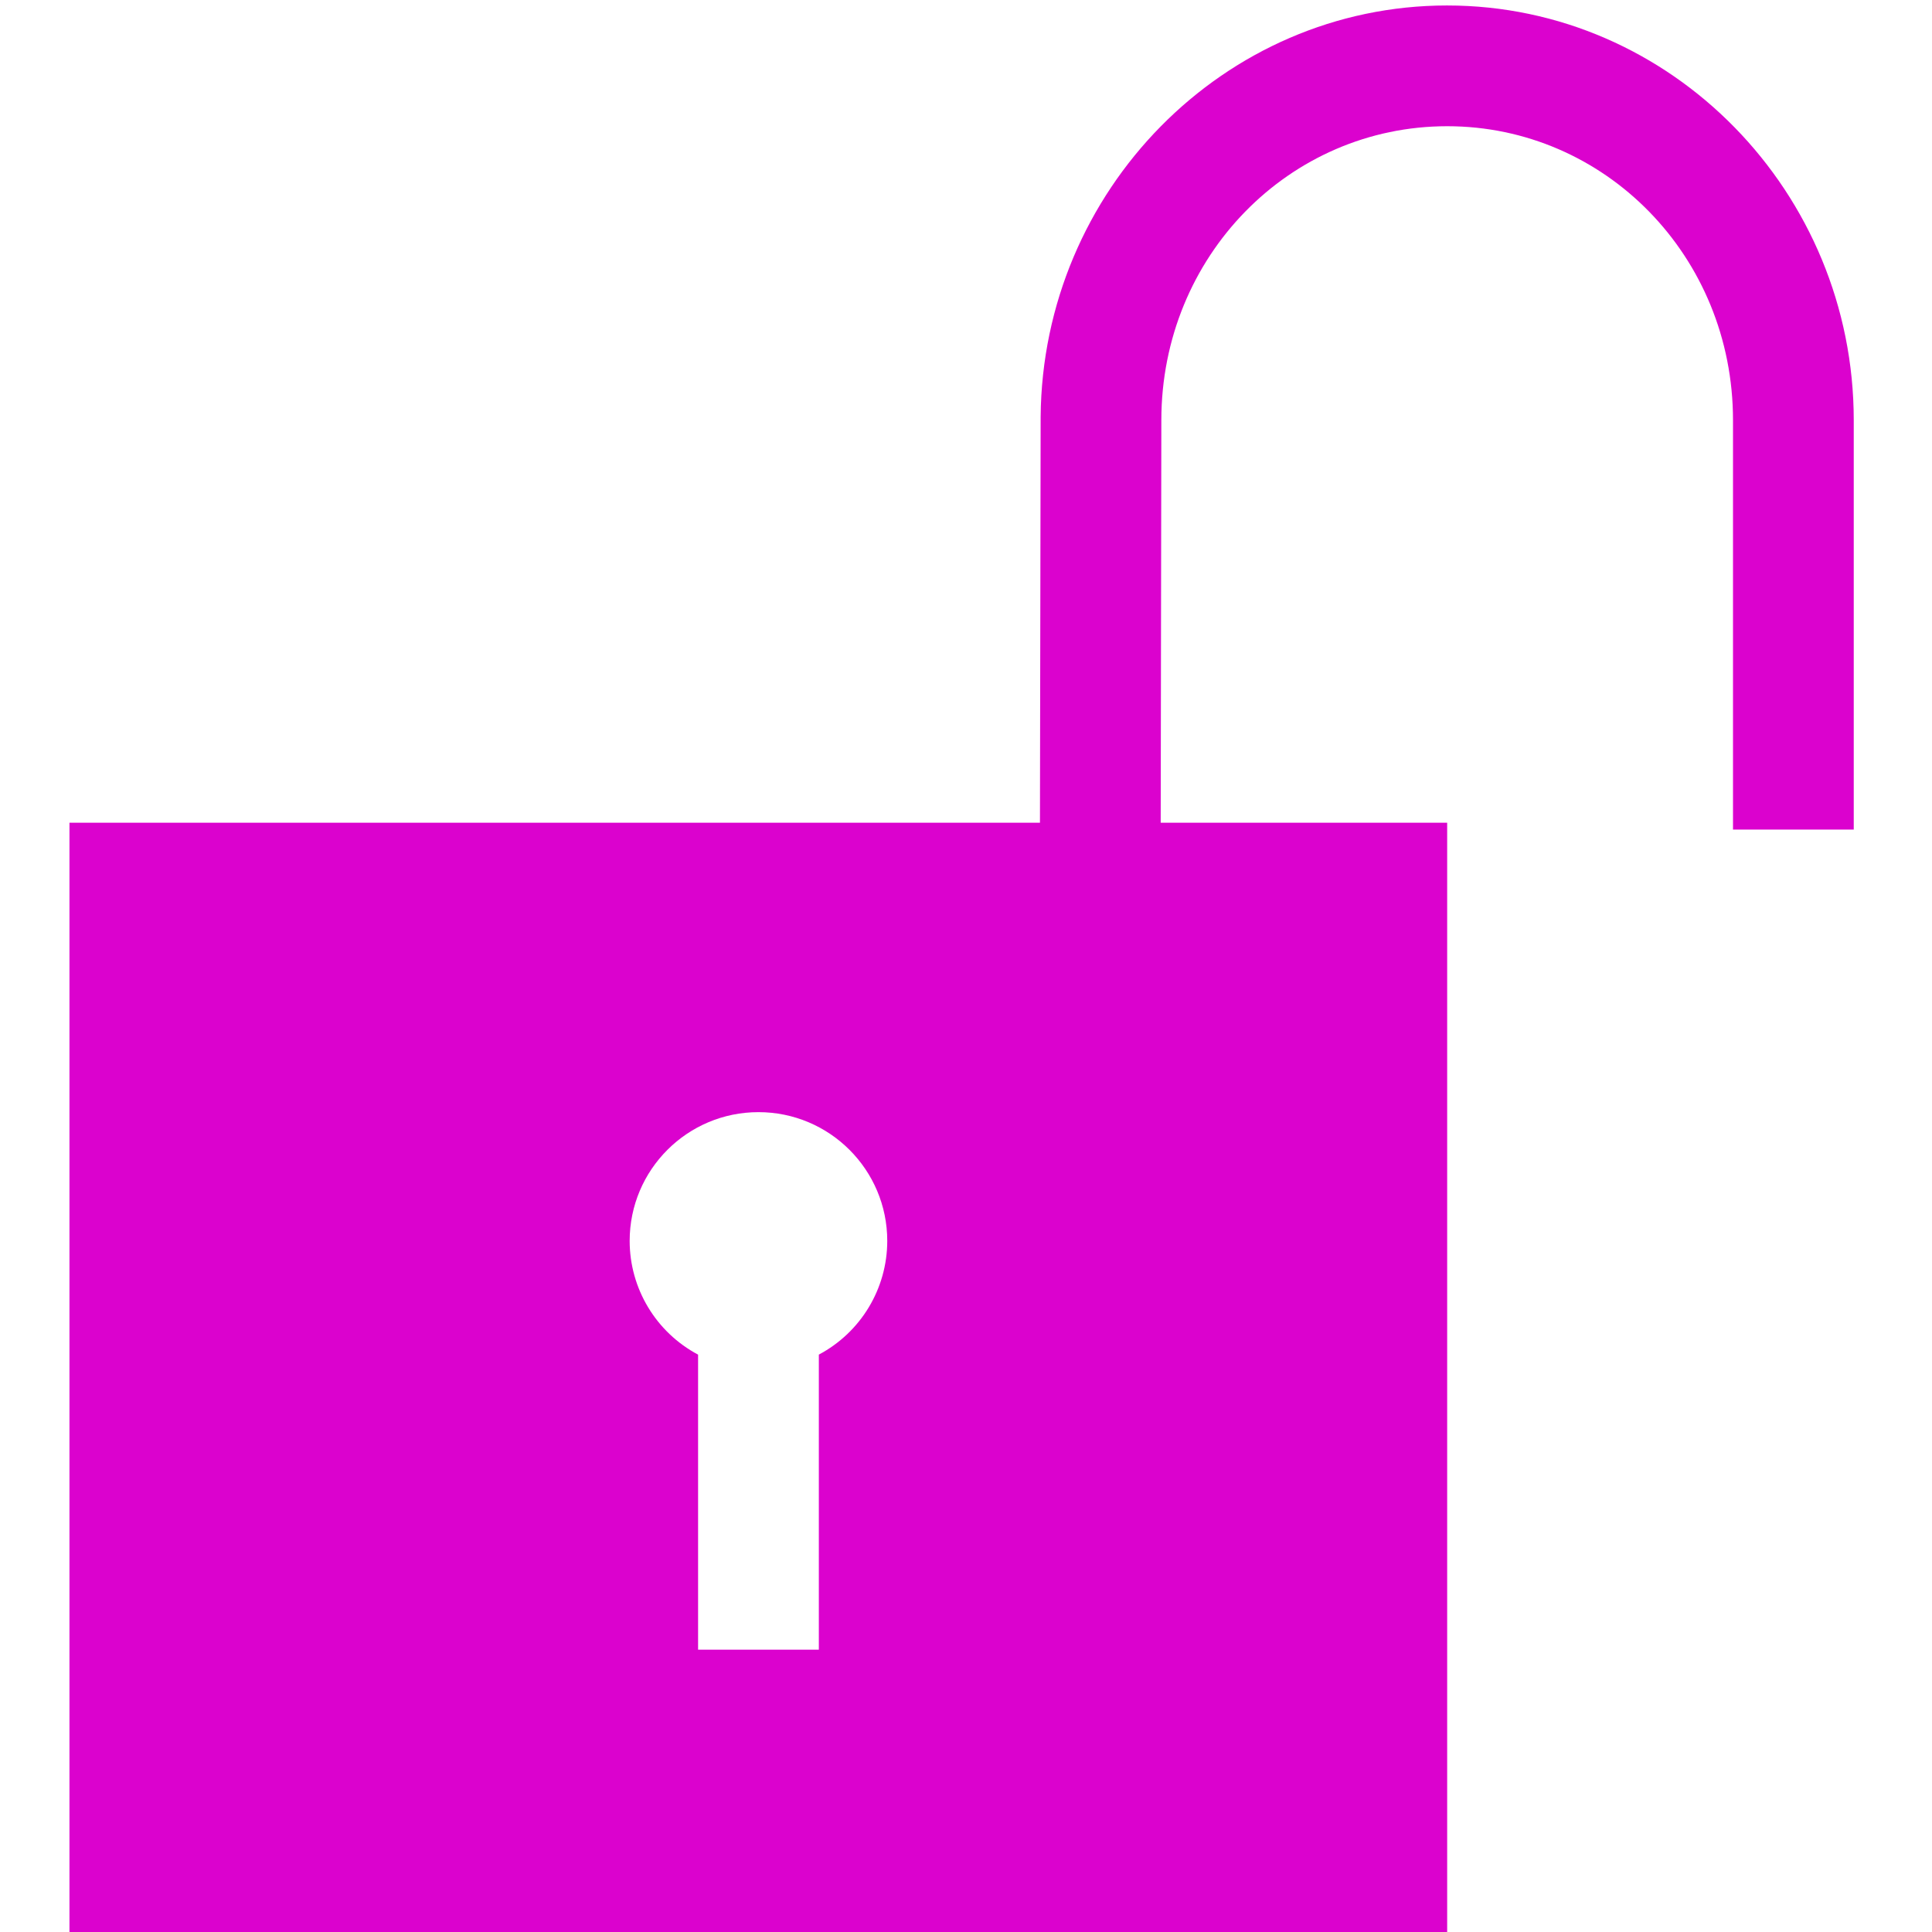 <?xml version="1.0" encoding="UTF-8" standalone="no"?>
<svg
   xmlns:dc="http://purl.org/dc/elements/1.1/"
   xmlns:cc="http://creativecommons.org/ns#"
   xmlns:rdf="http://www.w3.org/1999/02/22-rdf-syntax-ns#"
   xmlns:svg="http://www.w3.org/2000/svg"
   xmlns="http://www.w3.org/2000/svg"
   id="svg4562"
   xml:space="preserve"
   enable-background="new 0 0 1024.00 1024.00"
   viewBox="0 0 1024.00 1024.00"
   height="1024"
   width="1024"
   version="1.1"><defs
     id="defs4566" /><path
     style="opacity:0.99;fill:#db00ce;fill-opacity:1;stroke:none;stroke-width:64;stroke-miterlimit:4;stroke-dasharray:none;stroke-opacity:1"
     d="M 767.031,2.9 C 648.611,2.9 552.561,101.061 551.561,220.828 l -0.367,215.225 H 36.818 V 1024 H 767.031 V 436.053 H 615.193 l 0.344,-213.34 c 0,-86.829 67.854,-155.813 151.494,-155.812 83.64,2e-6 151.494,68.983 151.494,155.812 v 216.992 h 64 V 222.713 c 0,-120.622 -96.452,-219.812 -215.494,-219.812 z M 402,589.459 c 37.702,8e-5 68.266,30.564 68.266,68.266 -0.021,25.242 -13.969,48.412 -36.266,60.244 V 874.371 H 370 V 717.984 c -22.302,-11.835 -36.25,-35.012 -36.266,-60.26 8e-5,-37.702 30.564,-68.266 68.266,-68.266 z"
     id="rect5192" /><g
     id="g5232" /></svg>